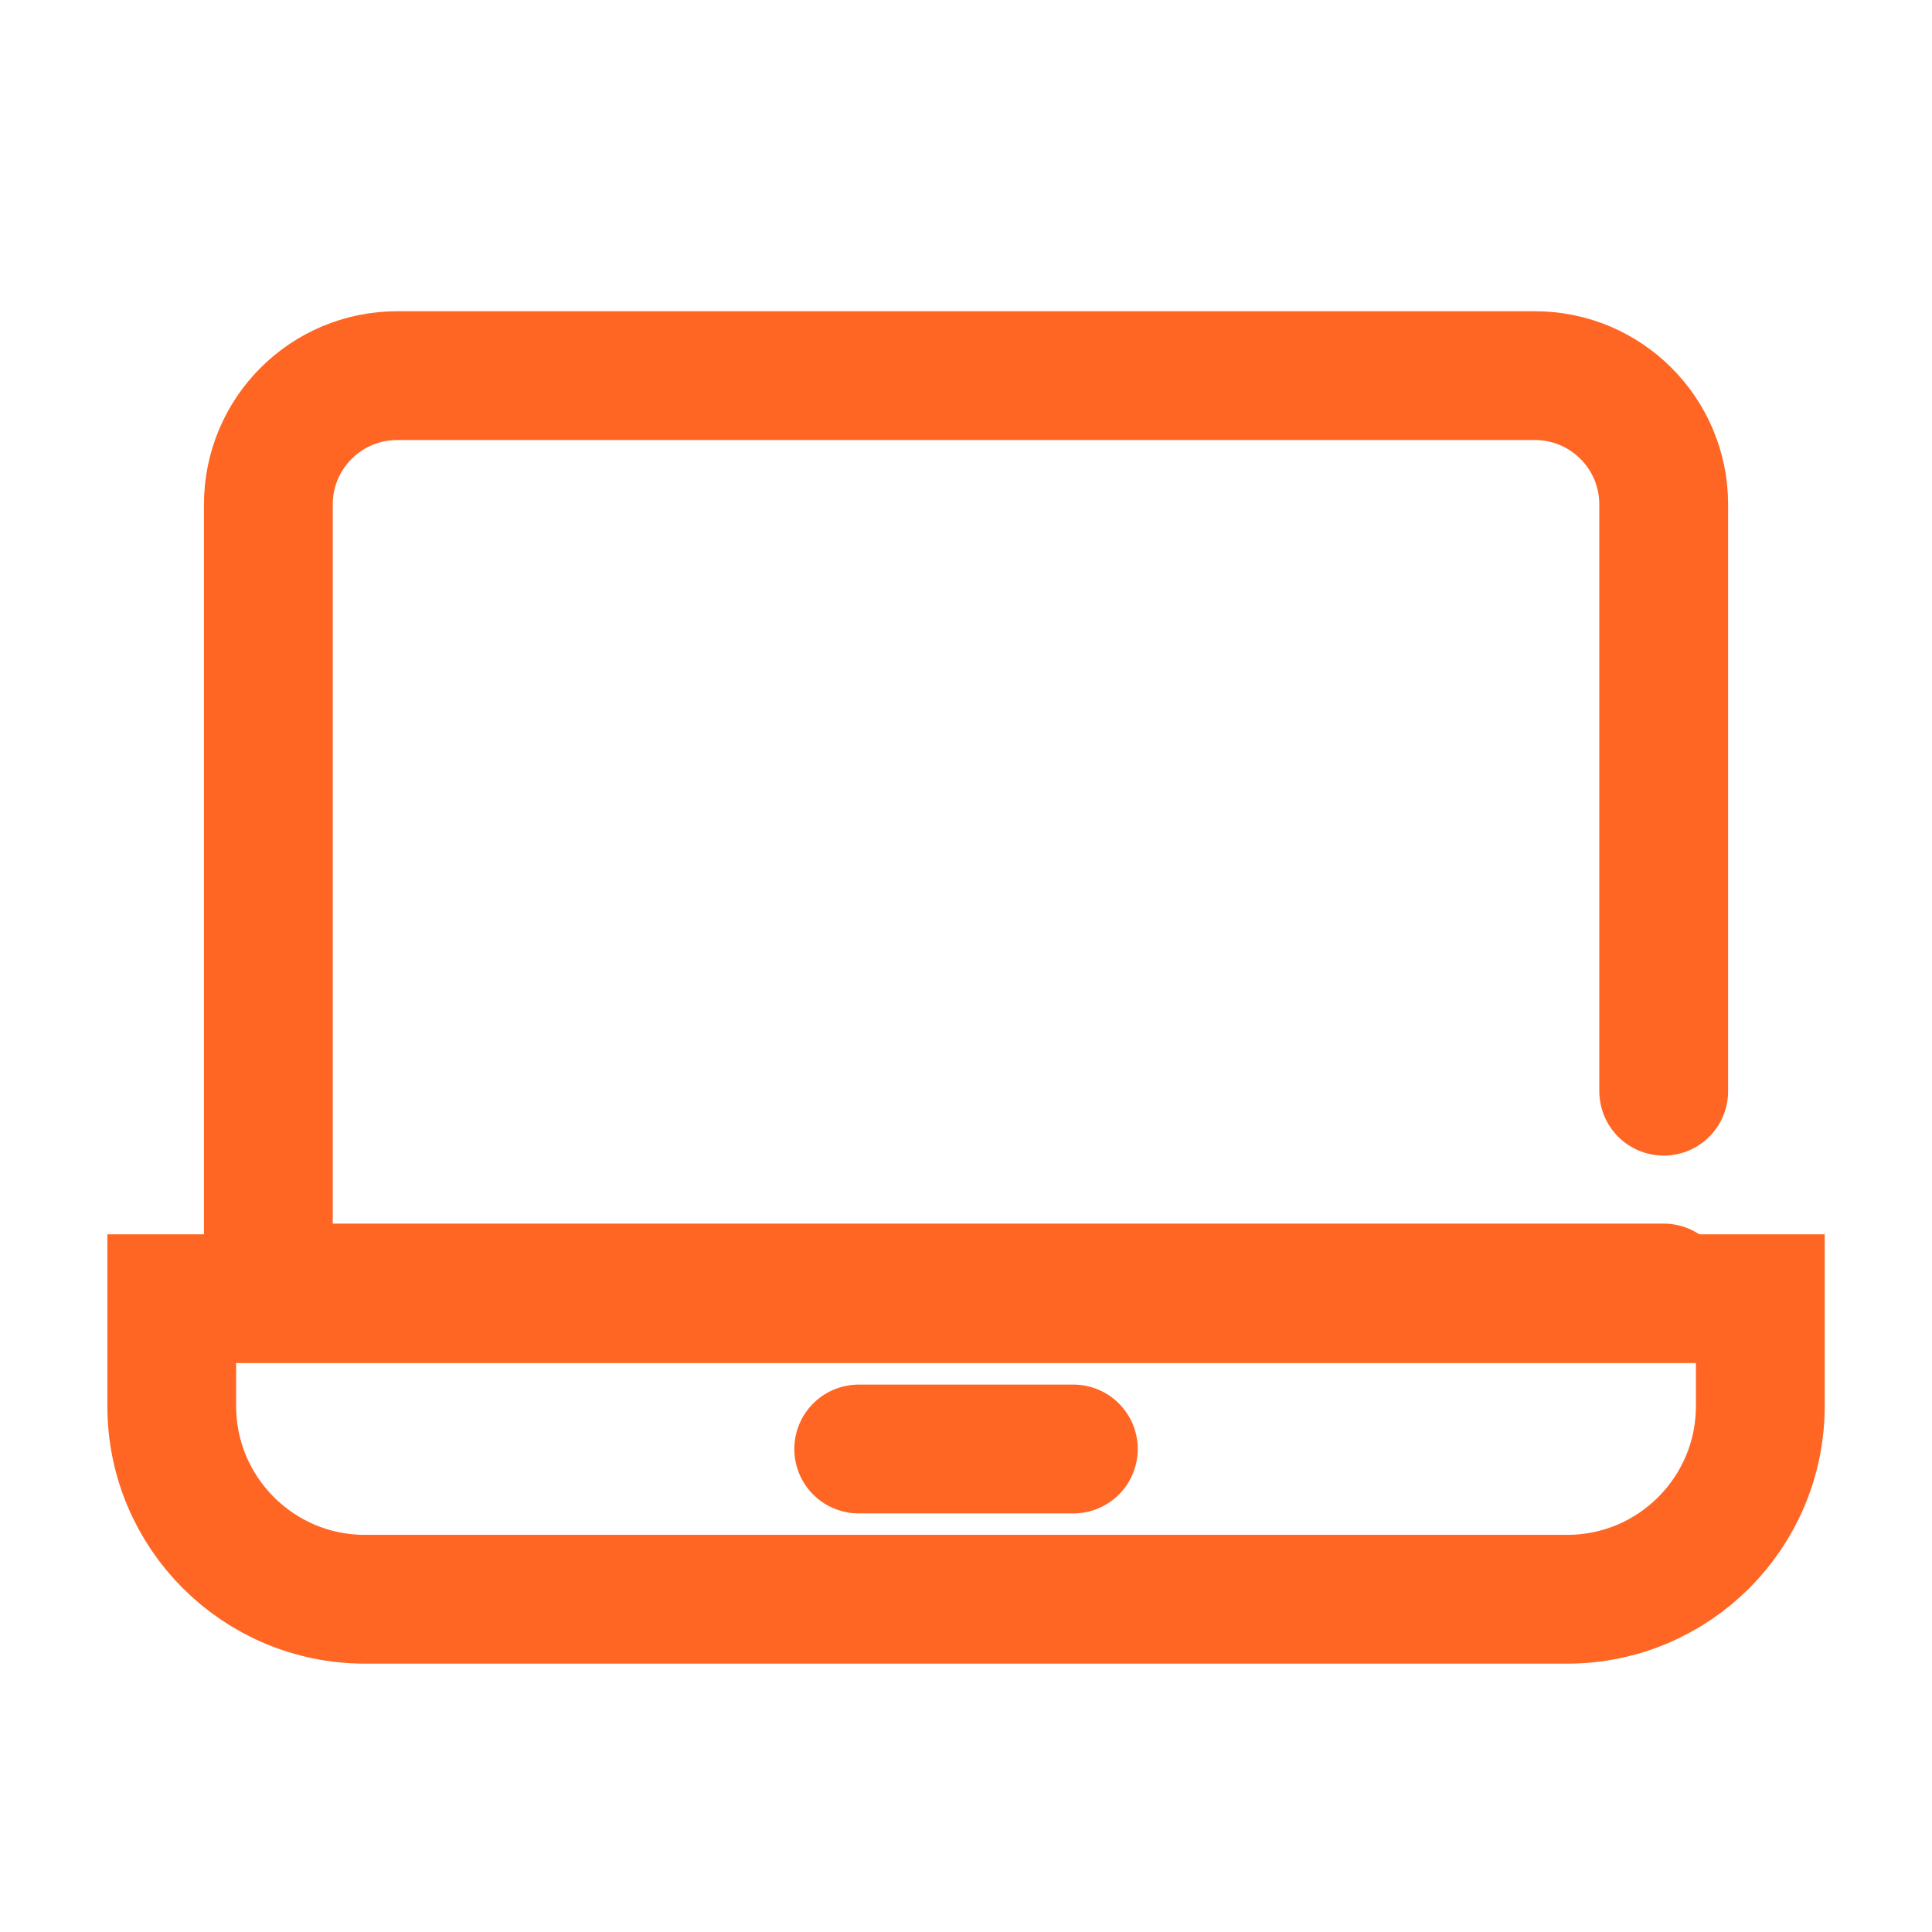 <svg width="30" height="30" viewBox="0 0 30 30" fill="none" xmlns="http://www.w3.org/2000/svg">
<path d="M13.334 22.5L16.667 22.5" stroke="#FF6624" stroke-width="2" stroke-linecap="round"/>
<path d="M25.834 20H4.167V7.833C4.167 6.728 5.062 5.833 6.167 5.833H23.834C24.938 5.833 25.834 6.728 25.834 7.833V16.944" stroke="#FF6624" stroke-width="2" stroke-linecap="round"/>
<path d="M5.667 24.833H24.334C25.991 24.833 27.334 23.49 27.334 21.833V20.166L2.667 20.166L2.667 21.833C2.667 23.49 4.01 24.833 5.667 24.833Z" stroke="#FF6624" stroke-width="2"/>
</svg>
